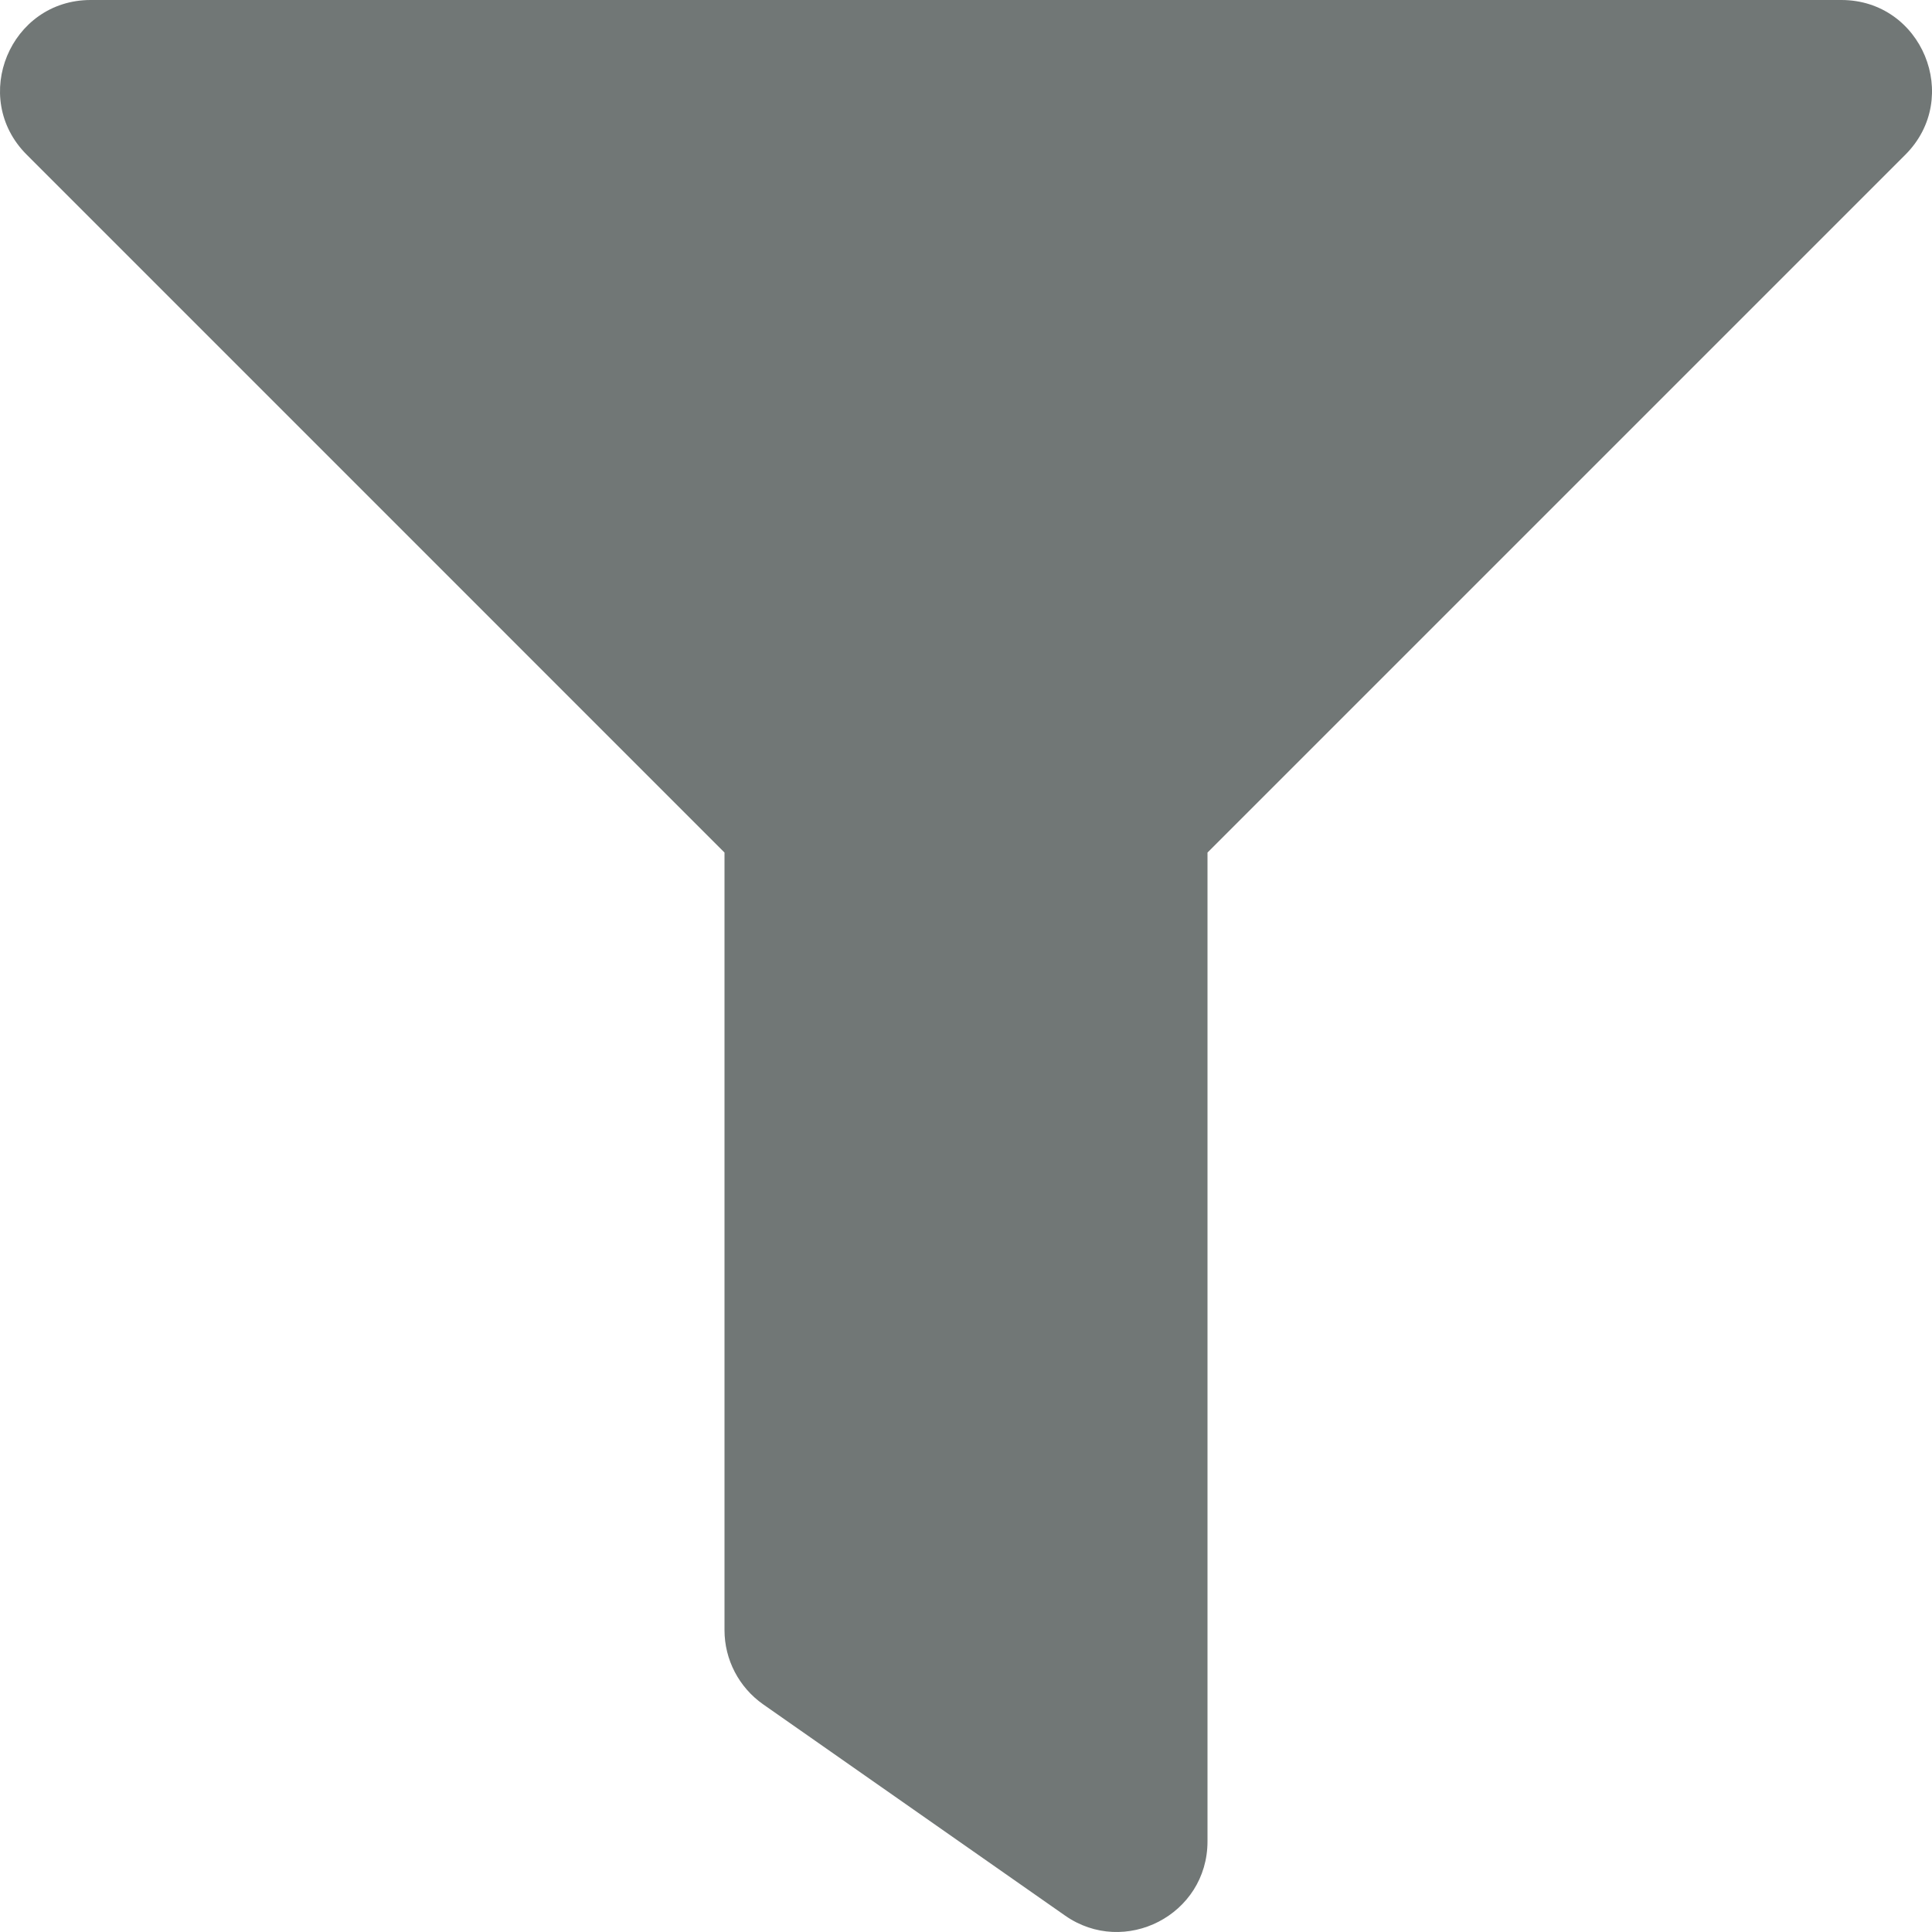 <?xml version="1.0" encoding="UTF-8" standalone="no"?><svg width='25' height='25' viewBox='0 0 25 25' fill='none' xmlns='http://www.w3.org/2000/svg'>
<path d='M23.827 0H1.173C0.132 0 -0.393 1.263 0.345 2.001L9.375 11.032V21.094C9.375 21.476 9.562 21.834 9.875 22.054L13.781 24.787C14.552 25.327 15.625 24.78 15.625 23.827V11.032L24.656 2.001C25.392 1.264 24.87 0 23.827 0Z' fill='#717776'/>
</svg>
